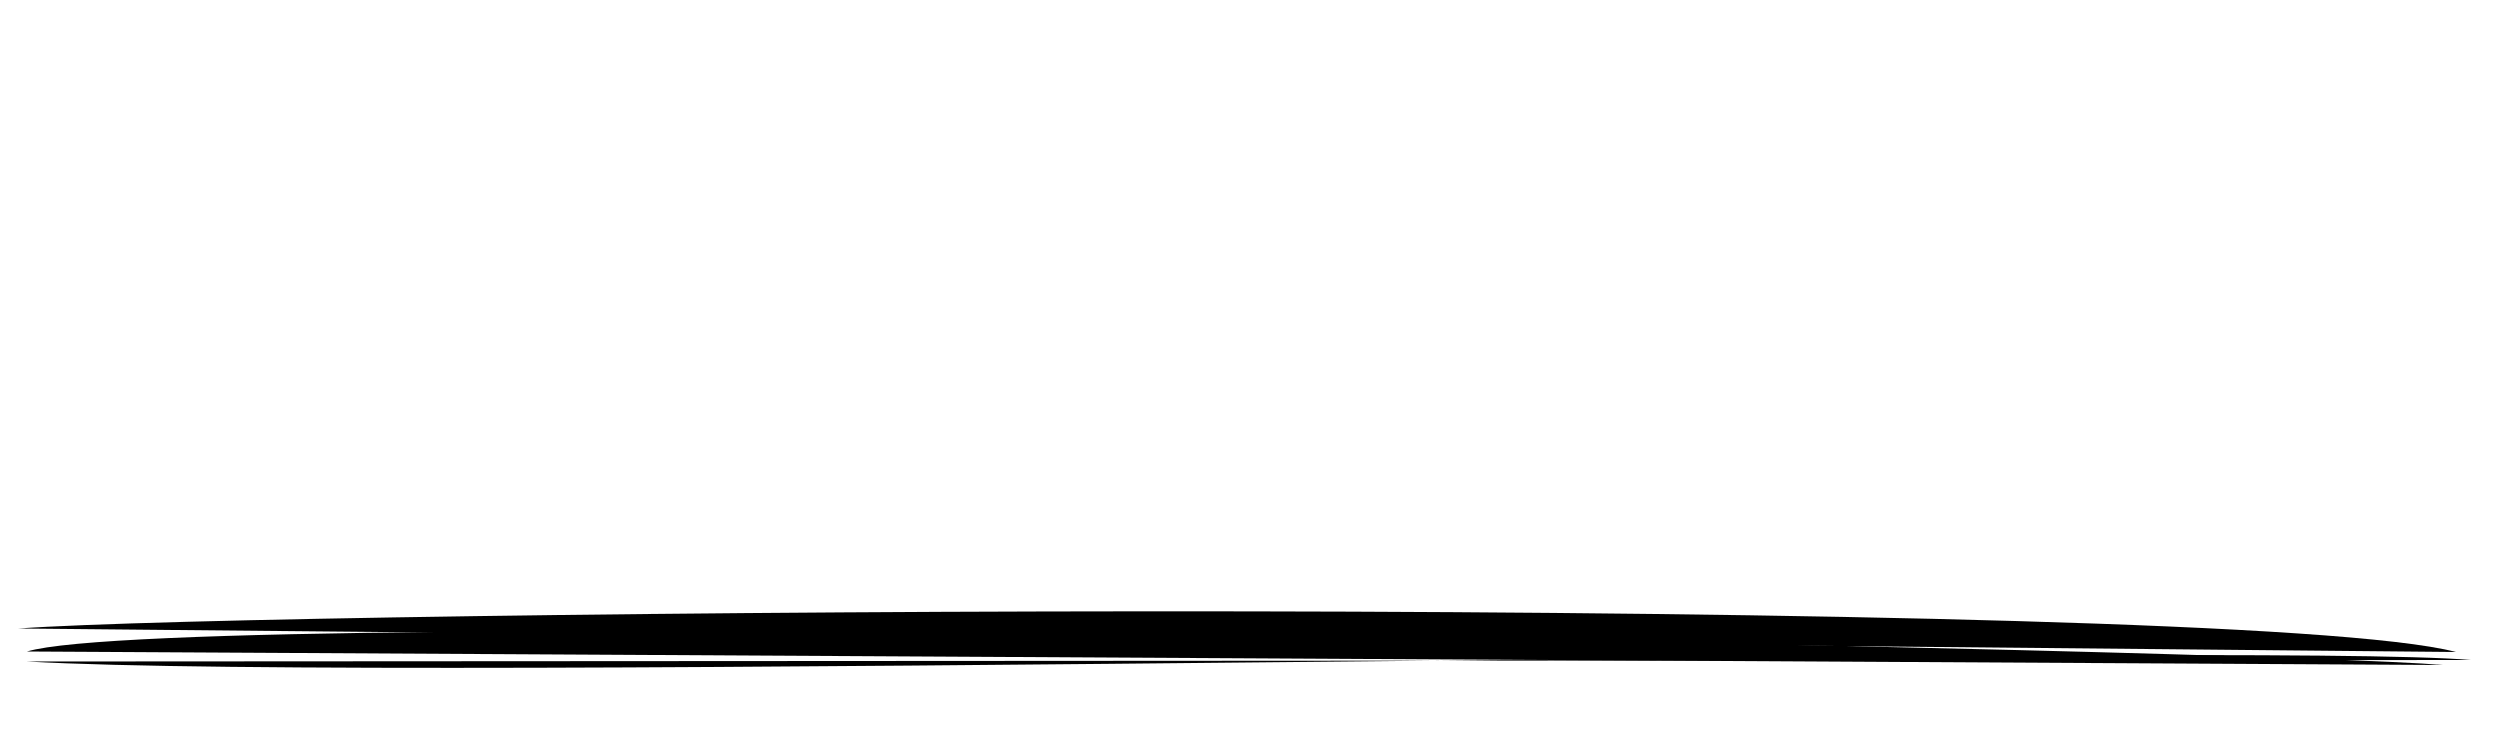 <svg xmlns="http://www.w3.org/2000/svg" viewBox="0 0 500 150" preserveAspectRatio="none" id="svg-dipi_text_highlighter_0_wrapper">
					<path d="M3.7,125.7c50.5-3.7,442.9-7,487.5,4.7" style="stroke-dasharray: 488, 490; stroke-dashoffset: 0;"></path>
					<path d="M488.6,133c-33.9-3-452.6-12-483.2-2.7" style="stroke-dasharray: 484, 486; stroke-dashoffset: 0;"></path>
					<path d="M5.4,132.3c75.2,4.3,445.9-4,488.8-0.3" style="stroke-dasharray: 489, 491; stroke-dashoffset: 0;"></path>
					</svg>